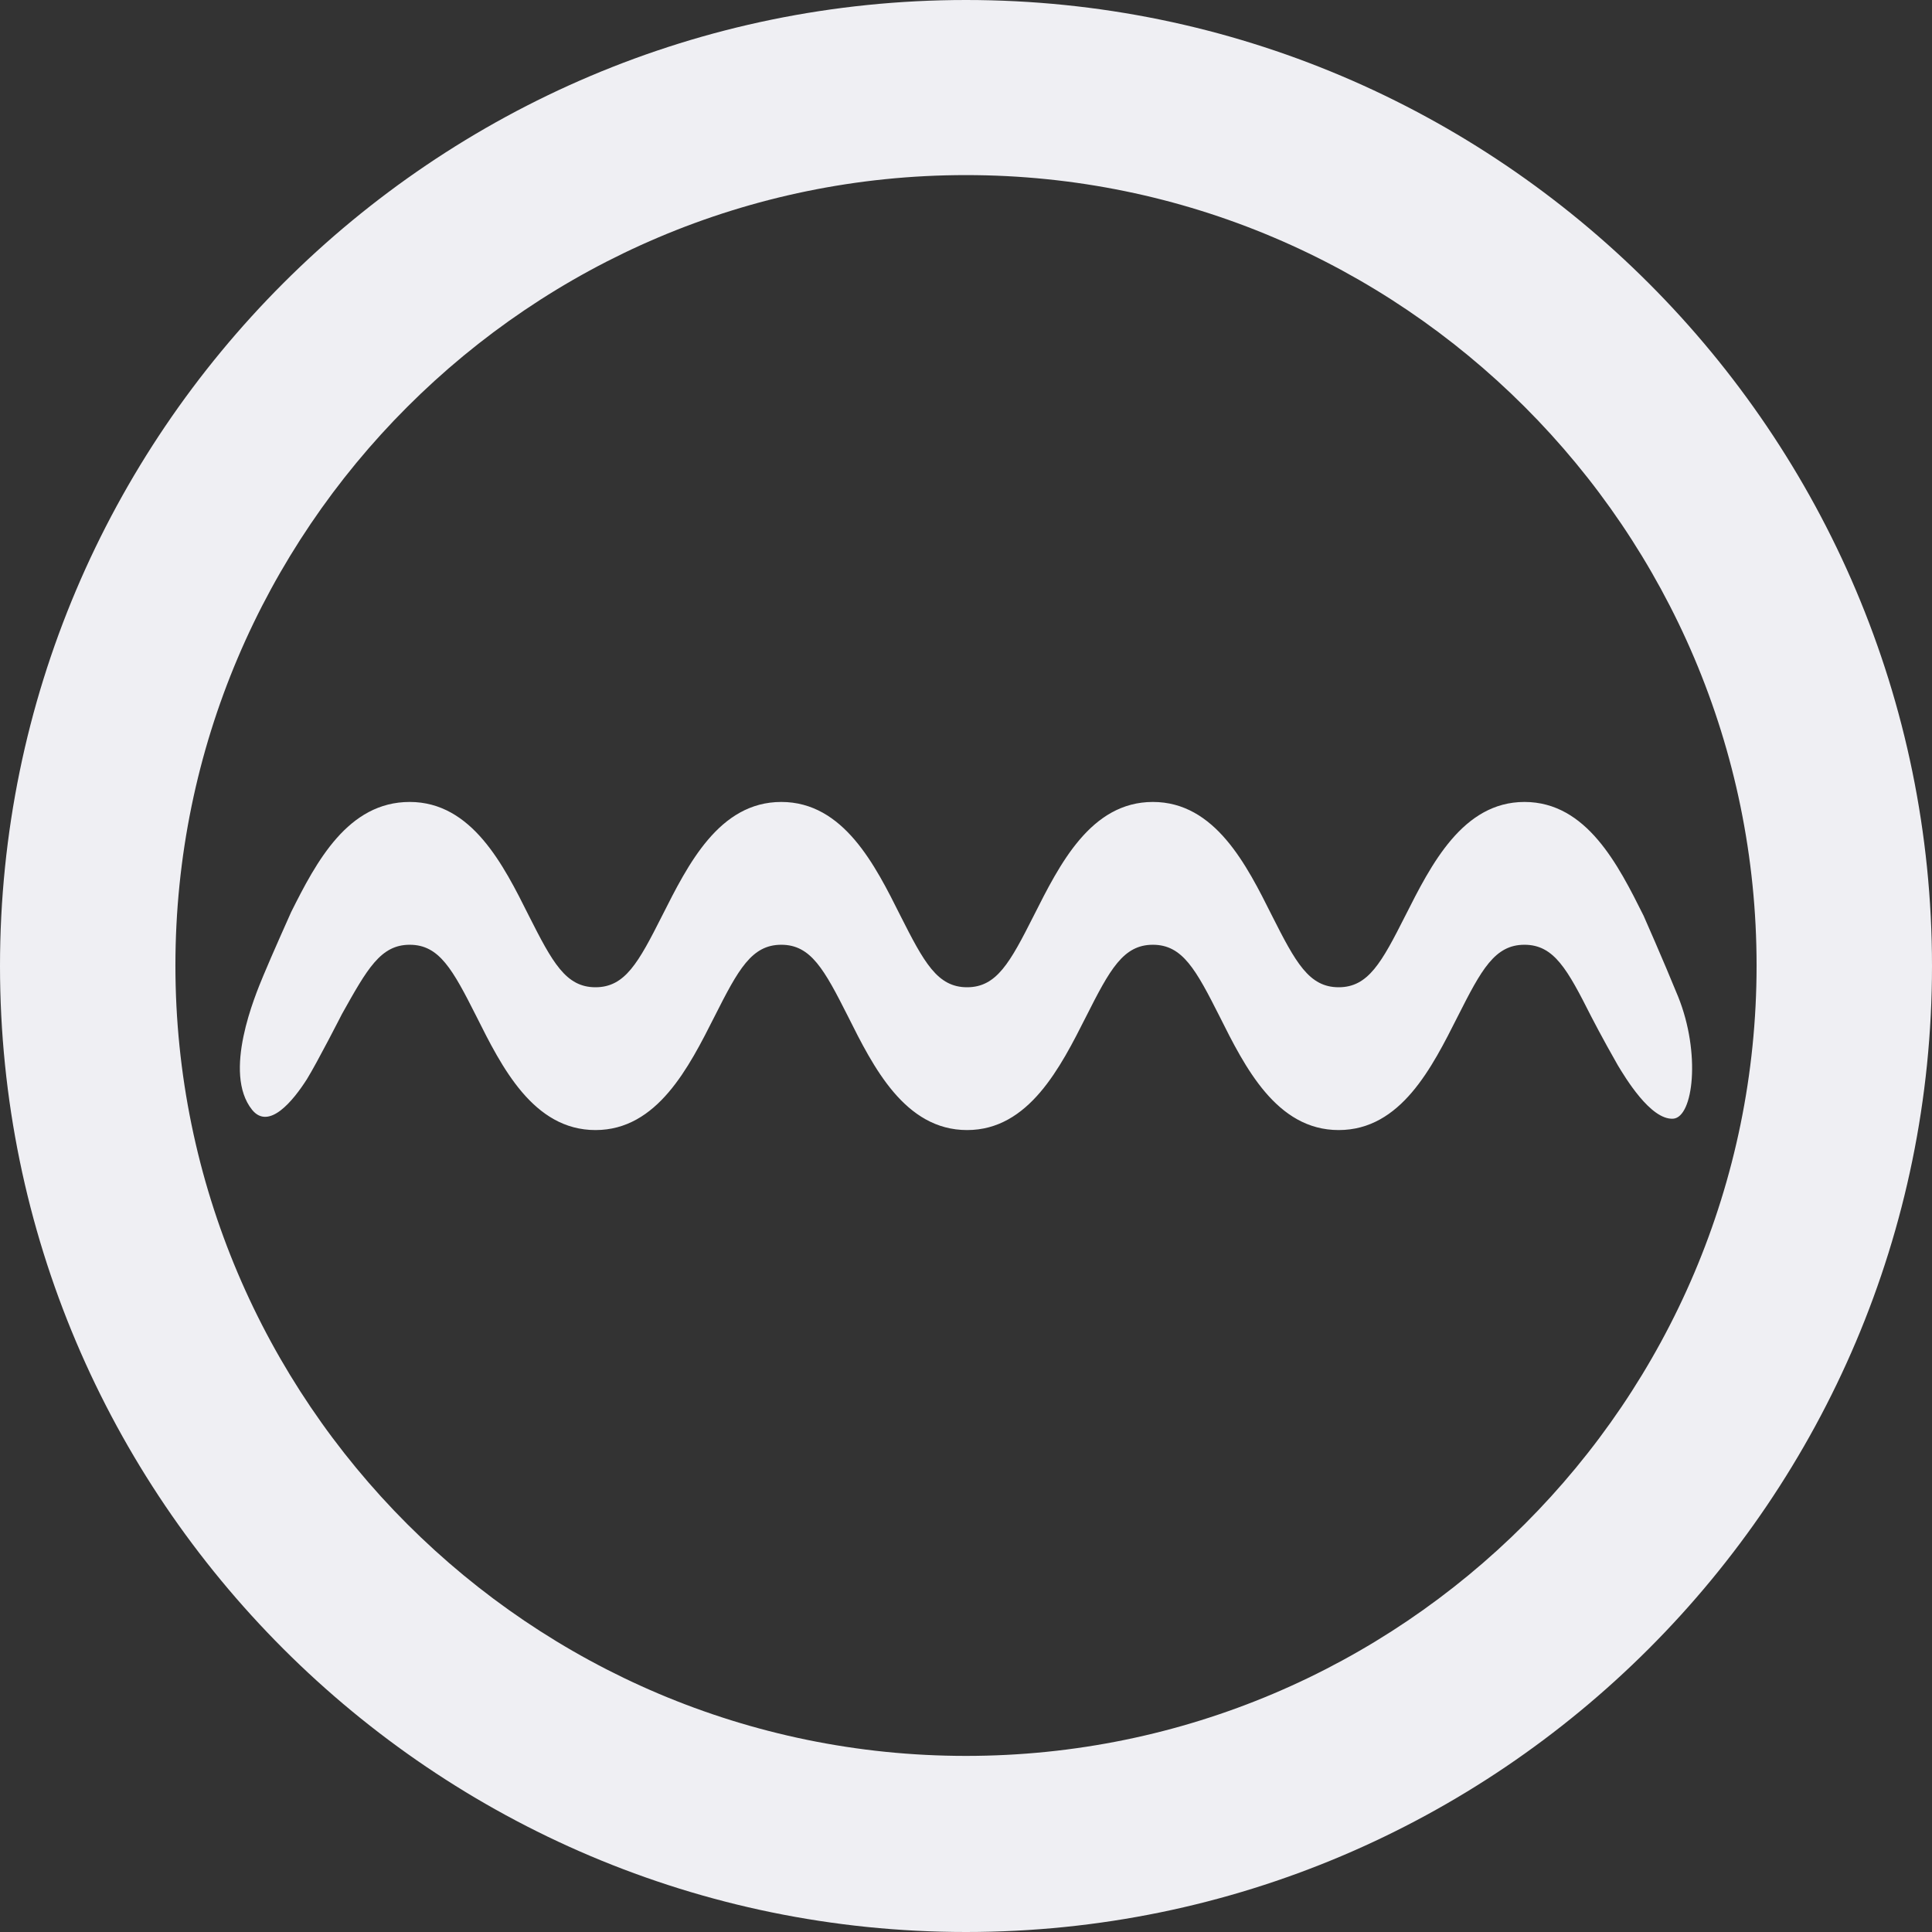 <svg xmlns="http://www.w3.org/2000/svg" width="256" height="256" preserveAspectRatio="xMidYMid"><rect width="100%" height="100%" fill="#333333" stroke="none"/><g fill="#efeff3"><path d="M128 256C57.42 256 0 198.587 0 128 0 57.413 57.42 0 128 0c70.58 0 128 57.413 128 128 0 70.587-57.42 128-128 128m0-232.799c-57.747 0-104.757 46.992-104.757 104.733 0 57.741 47.01 104.733 104.757 104.733 57.747 0 104.757-46.992 104.757-104.733 0-57.741-47.01-104.733-104.757-104.733"/><path d="M217.777 121.322c-3.339-6.678-7.529-15.059-15.779-15.059-8.184 0-12.374 8.315-15.779 15.059-3.143 6.22-4.91 9.494-8.839 9.494-3.928 0-5.696-3.274-8.839-9.494-3.339-6.678-7.529-15.059-15.779-15.059-8.25 0-12.374 8.315-15.779 15.059-3.143 6.22-4.91 9.494-8.839 9.494s-5.696-3.274-8.839-9.494c-3.339-6.678-7.529-15.059-15.779-15.059-8.25 0-12.374 8.315-15.779 15.059-3.143 6.22-4.91 9.494-8.839 9.494-3.928 0-5.696-3.274-8.839-9.494-3.339-6.678-7.529-15.059-15.779-15.059-8.184 0-12.374 7.922-15.714 14.601 0 0-2.553 5.696-3.666 8.381-1.113 2.684-5.434 12.898-1.506 17.809 2.226 2.75 5.434-1.179 7.268-4.059 1.375-2.226 4.649-8.642 4.649-8.642 3.339-5.958 5.107-9.166 8.97-9.166 3.928 0 5.696 3.274 8.839 9.494 3.339 6.678 7.529 15.059 15.779 15.059 8.184 0 12.374-8.315 15.779-15.059 3.143-6.22 4.91-9.494 8.839-9.494 3.928 0 5.696 3.274 8.839 9.494 3.339 6.678 7.529 15.059 15.779 15.059 8.184 0 12.374-8.315 15.779-15.059 3.143-6.22 4.91-9.494 8.839-9.494 3.928 0 5.696 3.274 8.839 9.494 3.339 6.678 7.529 15.059 15.779 15.059 8.25 0 12.374-8.315 15.779-15.059 3.143-6.22 4.91-9.494 8.839-9.494 3.928 0 5.696 3.274 8.839 9.494 0 0 1.44 2.815 3.536 6.482.917 1.506 4.321 7.268 7.333 7.071 2.684-.196 3.666-8.708.655-16.172-2.03-4.976-4.583-10.738-4.583-10.738Z"/></g></svg>


